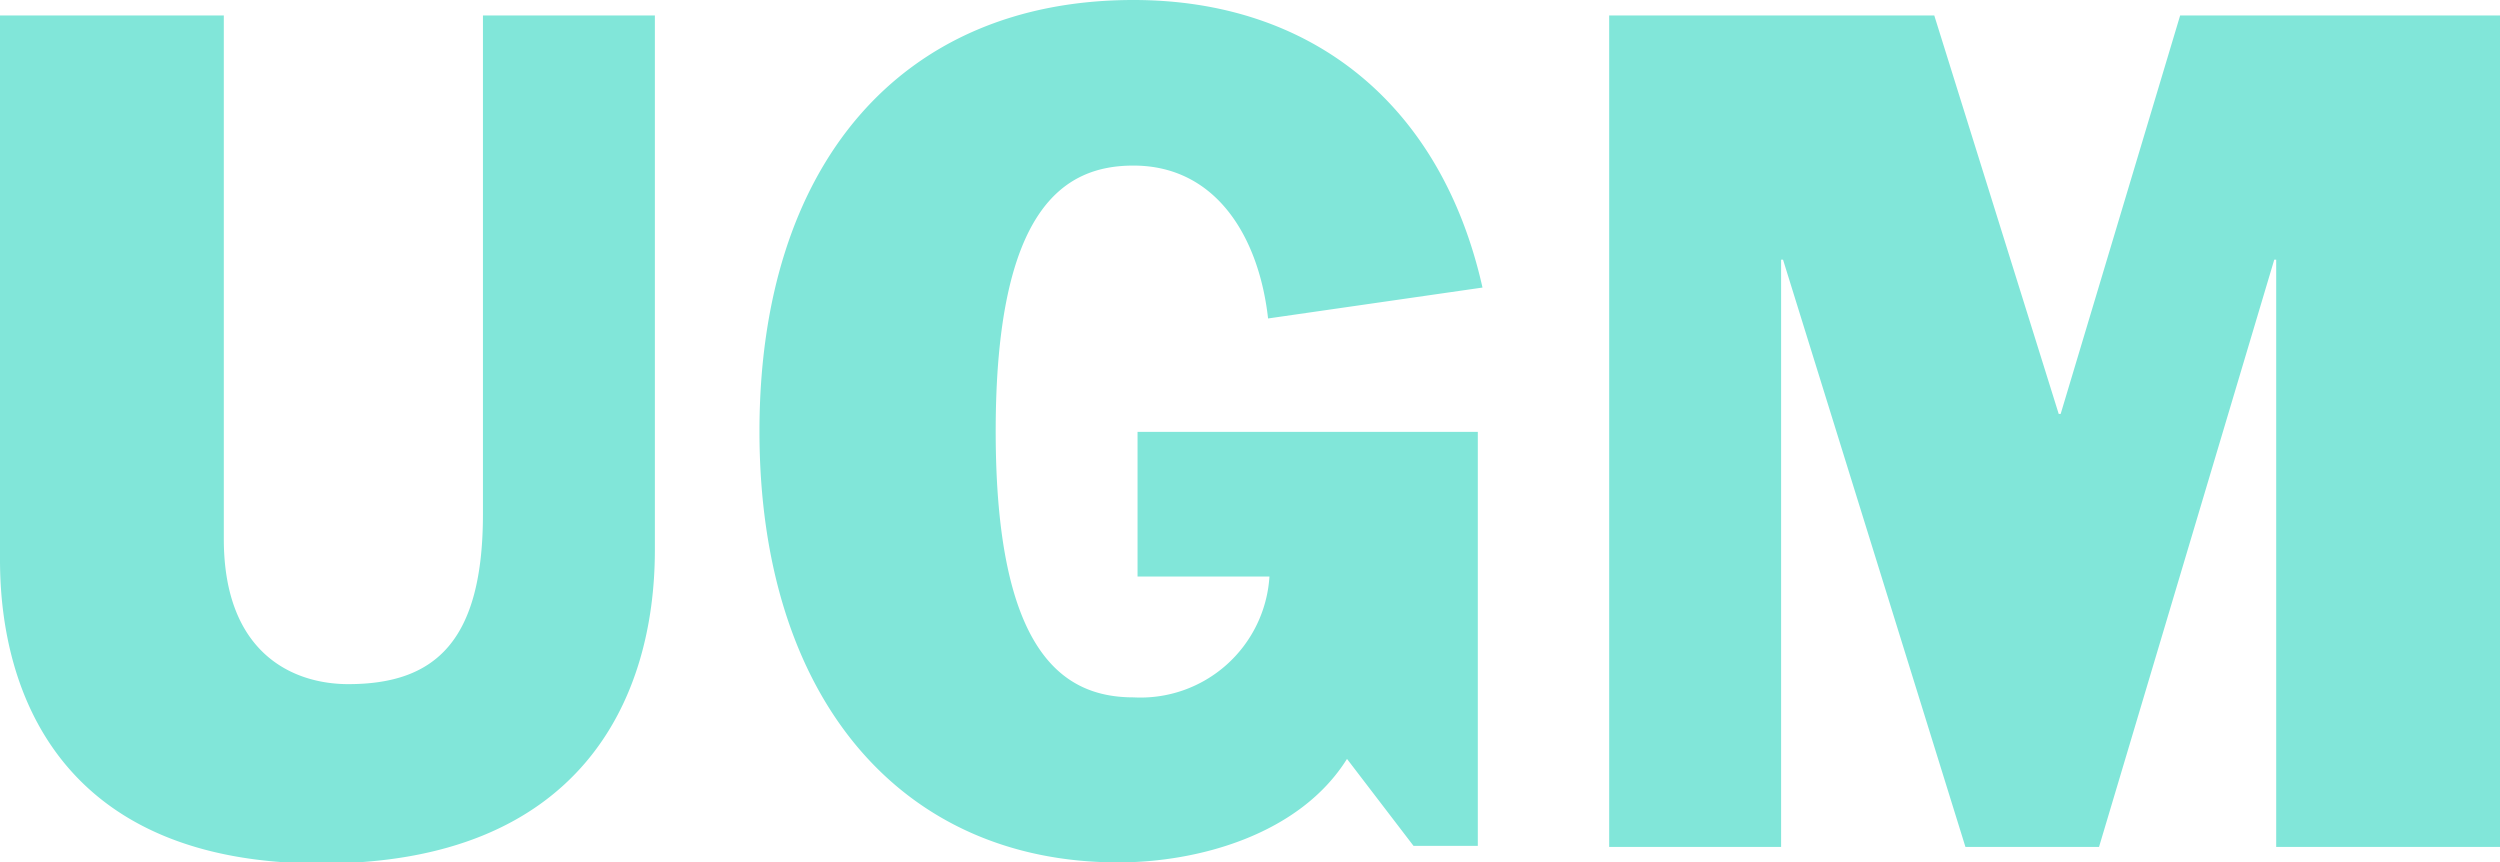 <svg xmlns="http://www.w3.org/2000/svg" viewBox="0 0 90.59 31.25"><defs><style>.cls-1{fill:#81e6d9;}</style></defs><g id="Layer_2" data-name="Layer 2"><g id="Layer_1-2" data-name="Layer 1"><path class="cls-1" d="M58.31,30.69h6.23V9.41h.07l6.61,21.28h4.84L82.41,9.41h.07V30.69h8.11V.56H79L74.67,15H74.6L70.09.56H58.31Zm-17.09-9.8H46a4.68,4.68,0,0,1-4.92,4.38c-2.51,0-5-1.55-5-9.64S38.56,6,41.07,6c3,0,4.55,2.59,4.88,5.54l7.77-1.12C52.22,3.74,47.49,0,41.07,0,32.62,0,27.52,6,27.52,15.63s5.1,15.62,13,15.62c2.89,0,6.57-1,8.29-3.75l2.41,3.15h2.33v-15H41.22ZM23.73.56H17.5V18.62c0,4.62-1.73,6.17-4.88,6.17-2,0-4.51-1.11-4.51-5.26V.56H0V20.29c0,4.86,2.25,11,11.64,11s12.09-5.94,12.09-11.36Z"/></g></g></svg>